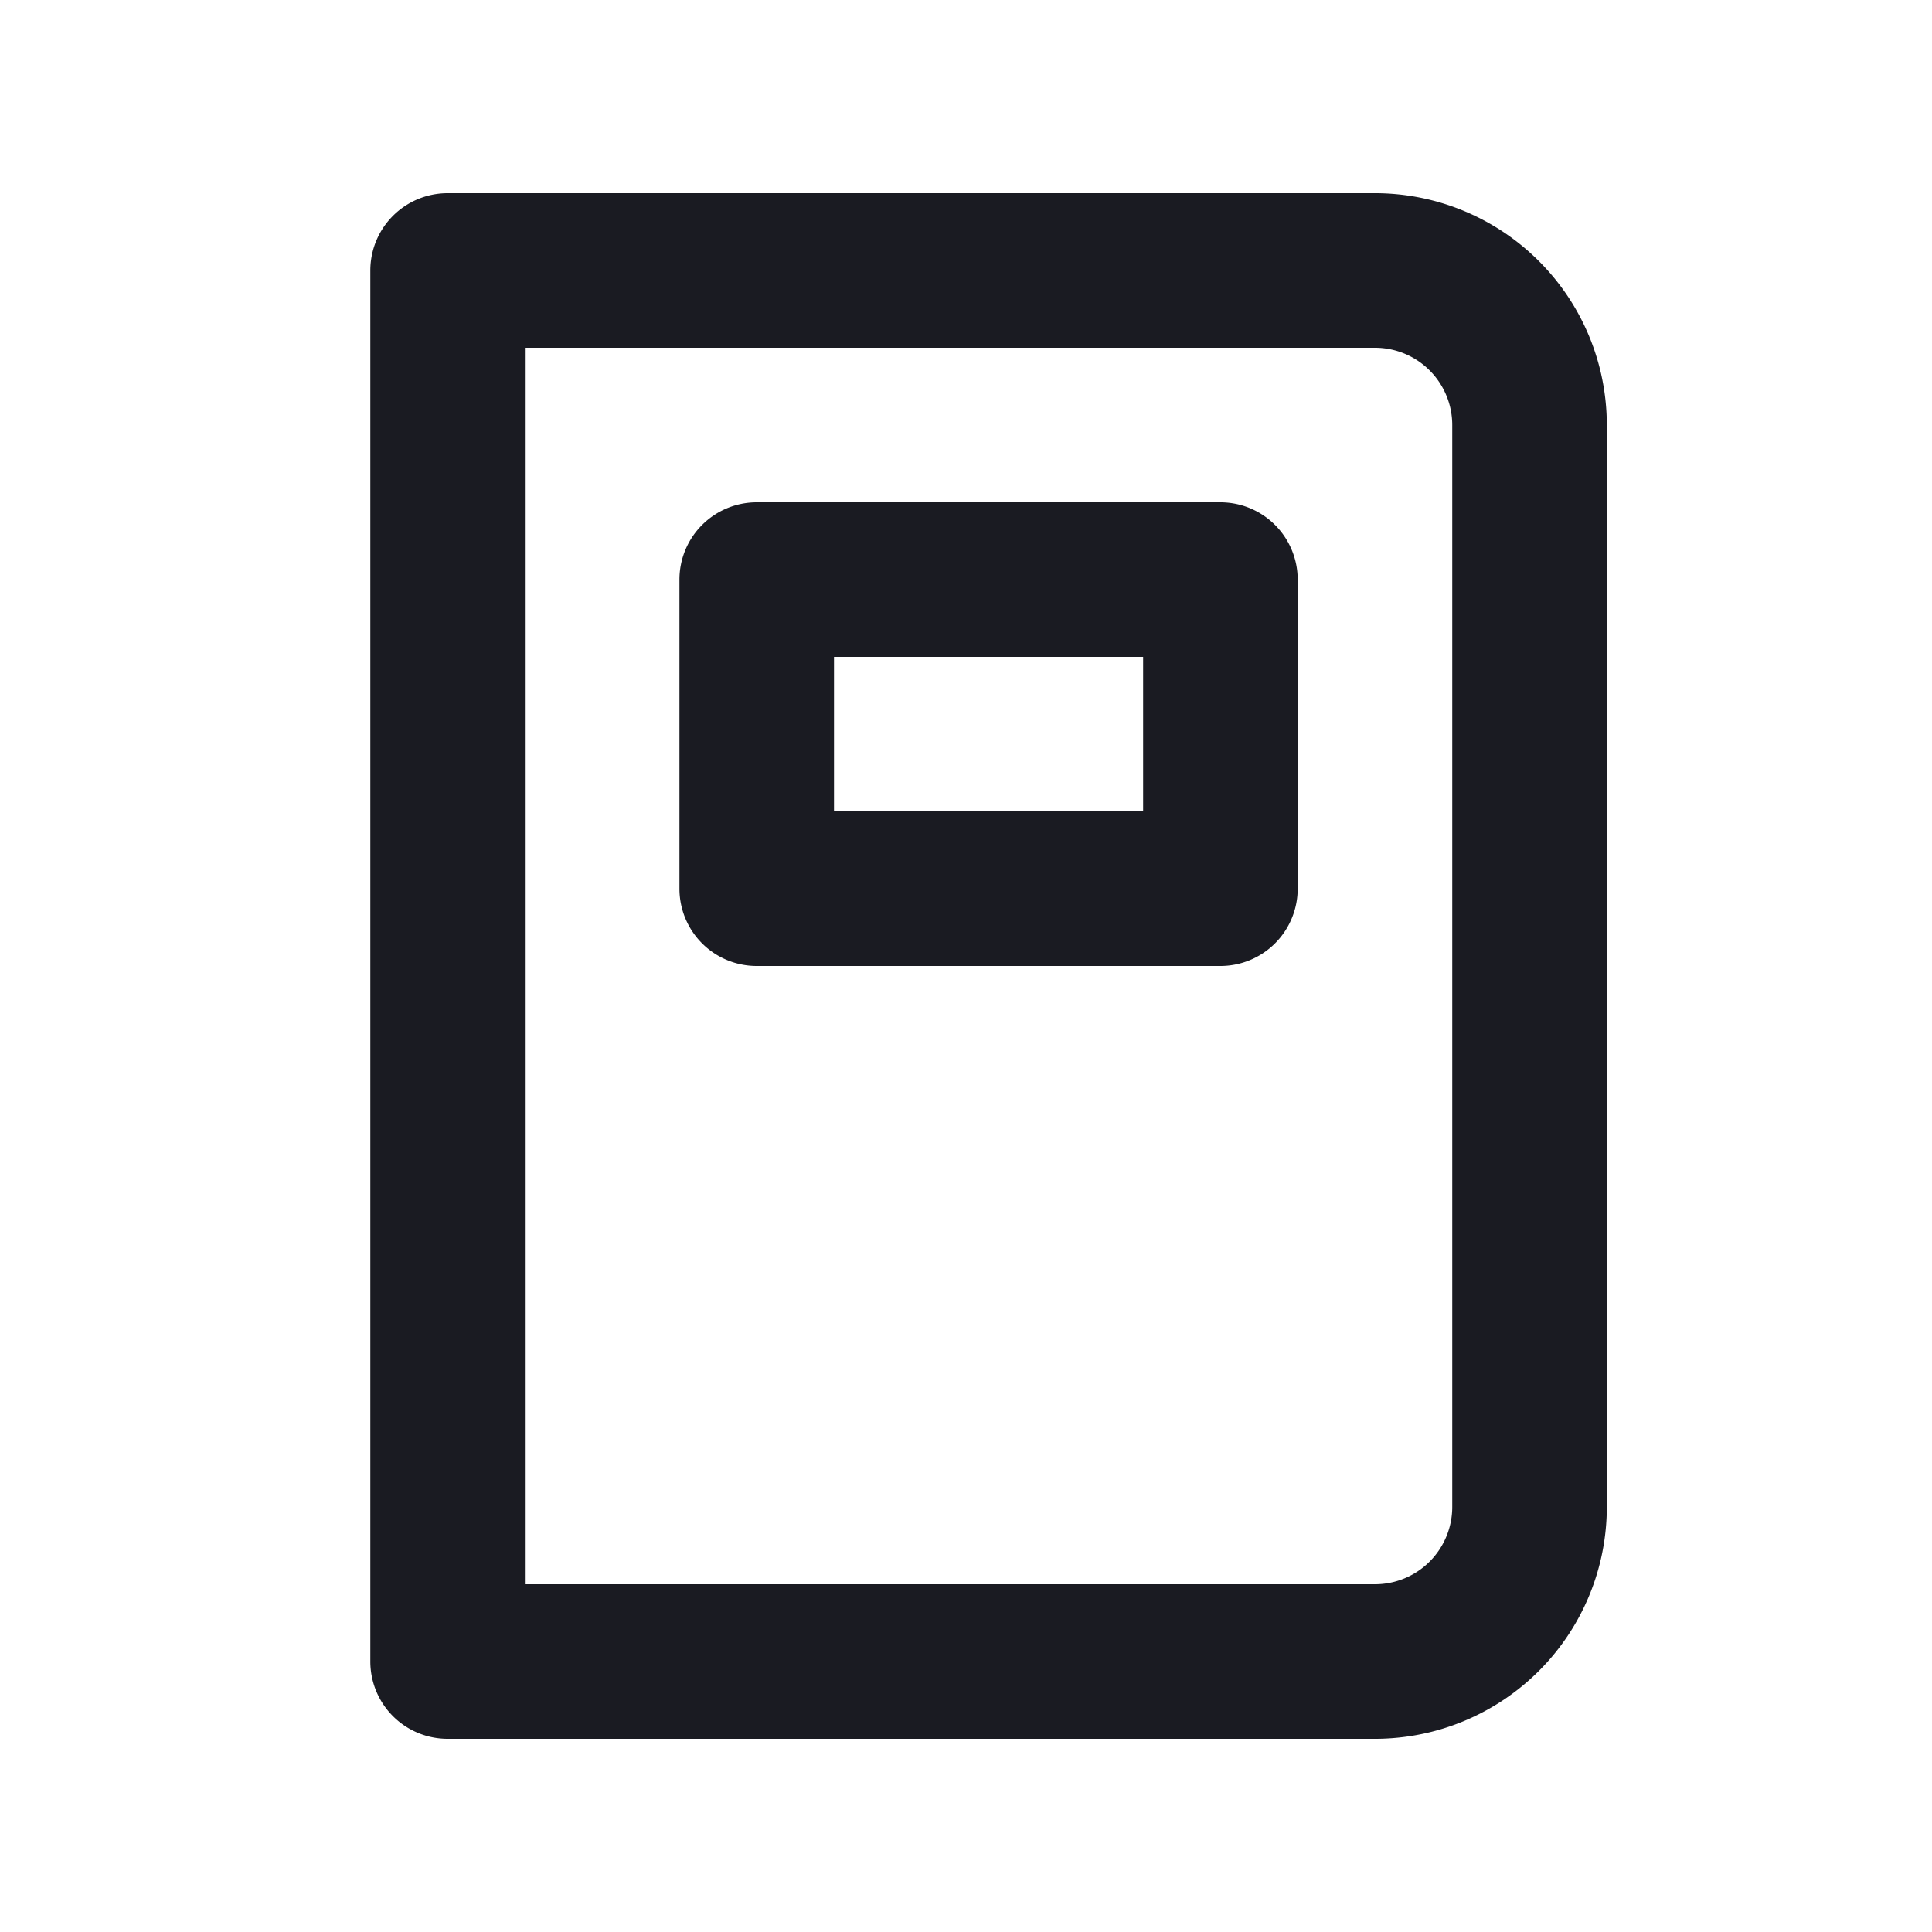 <svg xmlns="http://www.w3.org/2000/svg" width="25" height="25" fill="none"><path fill="#1A1B22" d="M15.792 6.5h-6a1 1 0 0 0-1 1v4a1 1 0 0 0 1 1h6a1 1 0 0 0 1-1v-4a1 1 0 0 0-1-1Zm-1 4h-4v-2h4v2Zm3-8h-12a1 1 0 0 0-1 1v18a1 1 0 0 0 1 1h12a3 3 0 0 0 3-3v-14a3 3 0 0 0-3-3Zm1 17a1 1 0 0 1-1 1h-11v-16h11a1 1 0 0 1 1 1v14Z"/></svg>